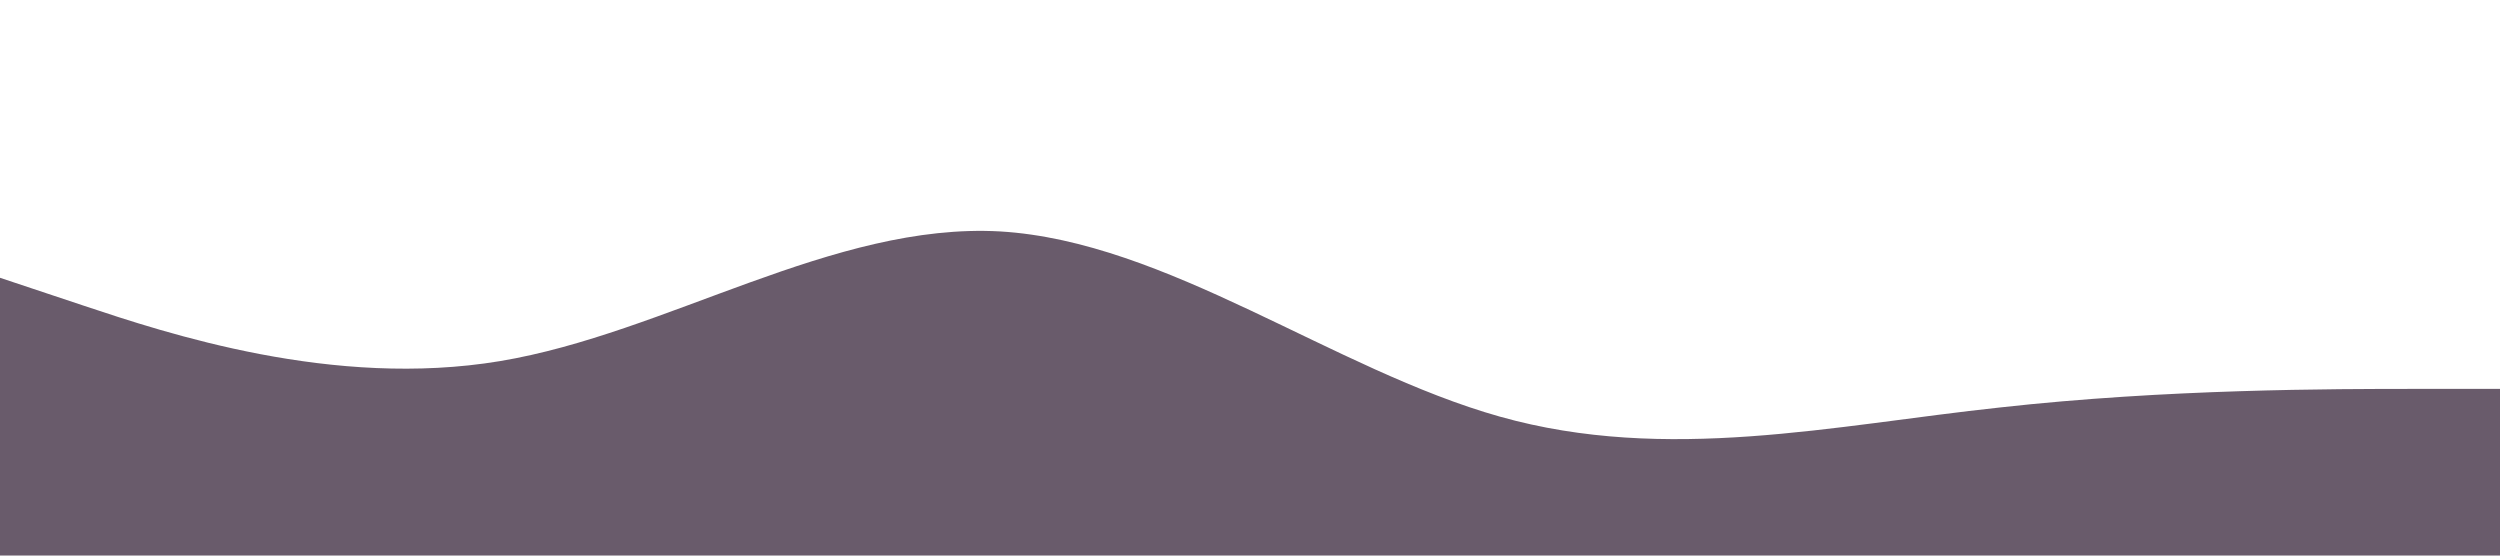 <svg xmlns="http://www.w3.org/2000/svg" viewBox="0 0 1440 320"><path fill="#695B6B " fill-opacity="1" d="M0,160L48,176C96,192,192,224,288,208C384,192,480,128,576,133.3C672,139,768,213,864,240C960,267,1056,245,1152,234.7C1248,224,1344,224,1392,224L1440,224L1440,320L1392,320C1344,320,1248,320,1152,320C1056,320,960,320,864,320C768,320,672,320,576,320C480,320,384,320,288,320C192,320,96,320,48,320L0,320Z"></path></svg>